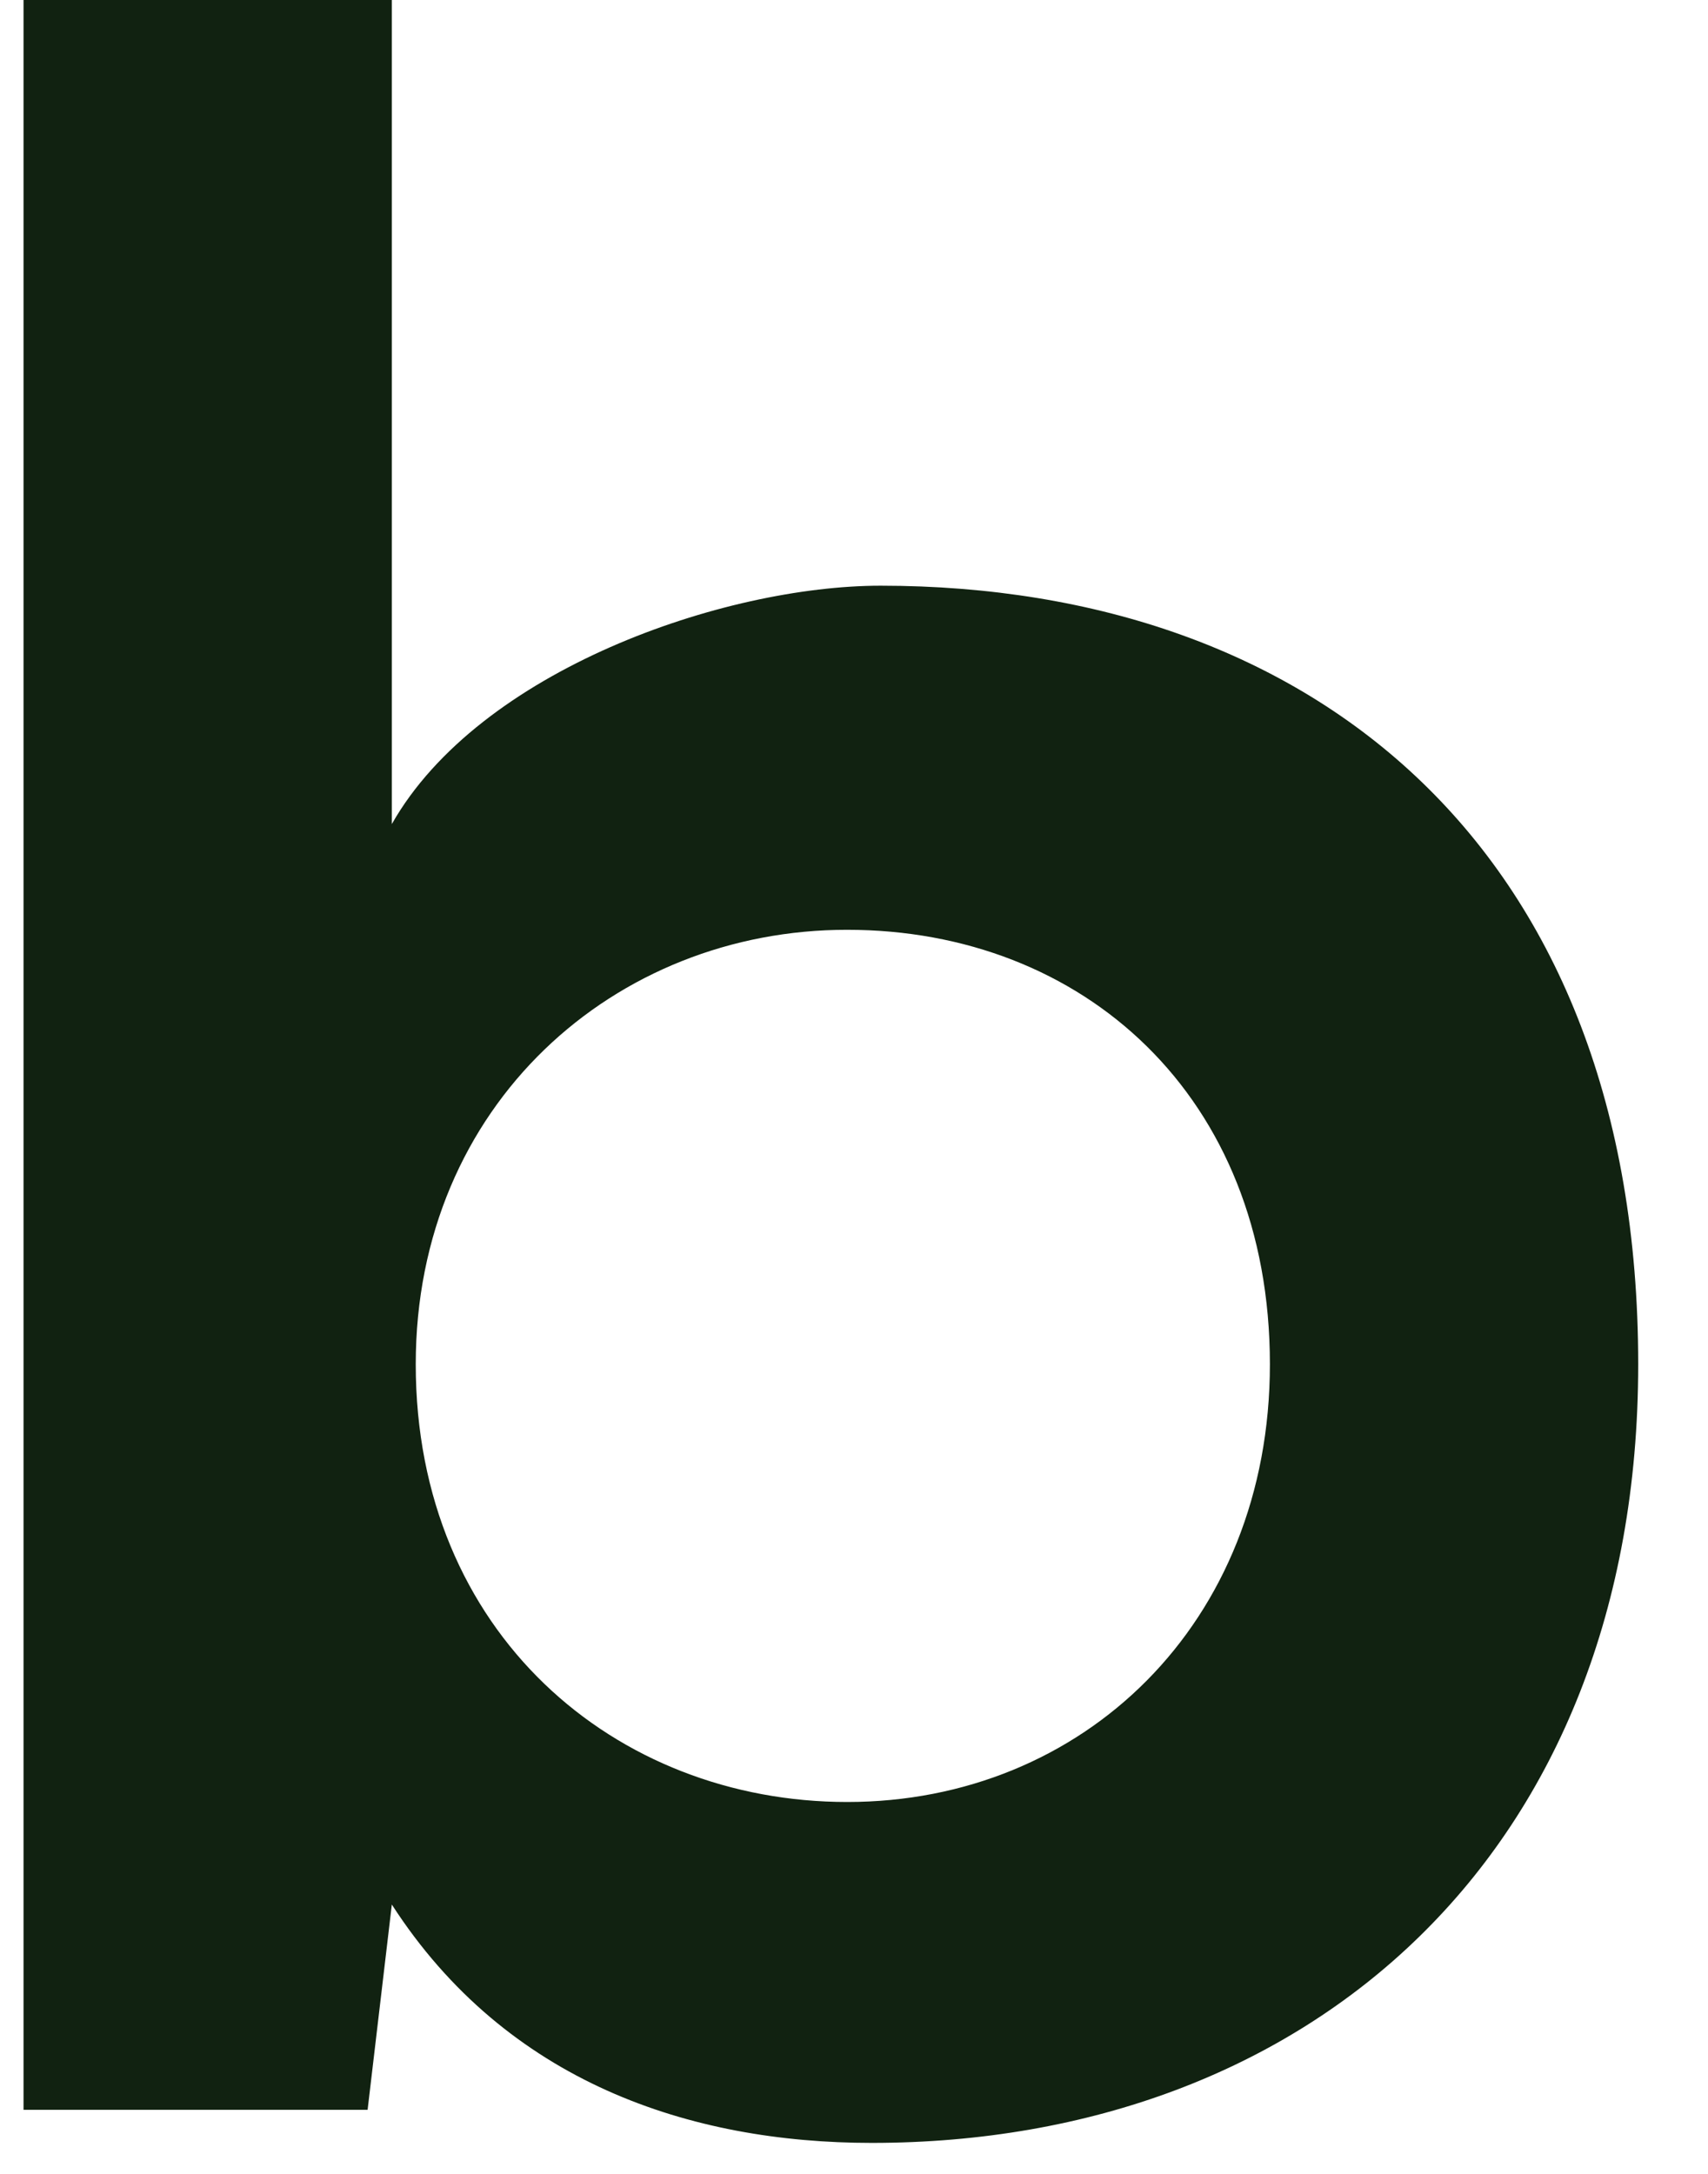 <svg width="22" height="28" viewBox="0 0 22 28" fill="none" xmlns="http://www.w3.org/2000/svg">
<path d="M5.047 0V10.614C6.173 8.632 9.323 7.544 11.343 7.544C16.939 7.544 21.101 10.964 21.101 17.572C21.101 23.869 16.863 27.601 11.229 27.601C8.897 27.601 6.527 26.825 5.047 24.531L4.735 27.175H0.303V0H5.047ZM5.355 17.572C5.355 21.031 7.92 23.21 10.913 23.21C13.945 23.21 16.357 20.916 16.357 17.572C16.357 14.114 13.945 11.976 10.913 11.976C7.923 11.973 5.355 14.228 5.355 17.572Z" fill="#112211"/>
</svg>
